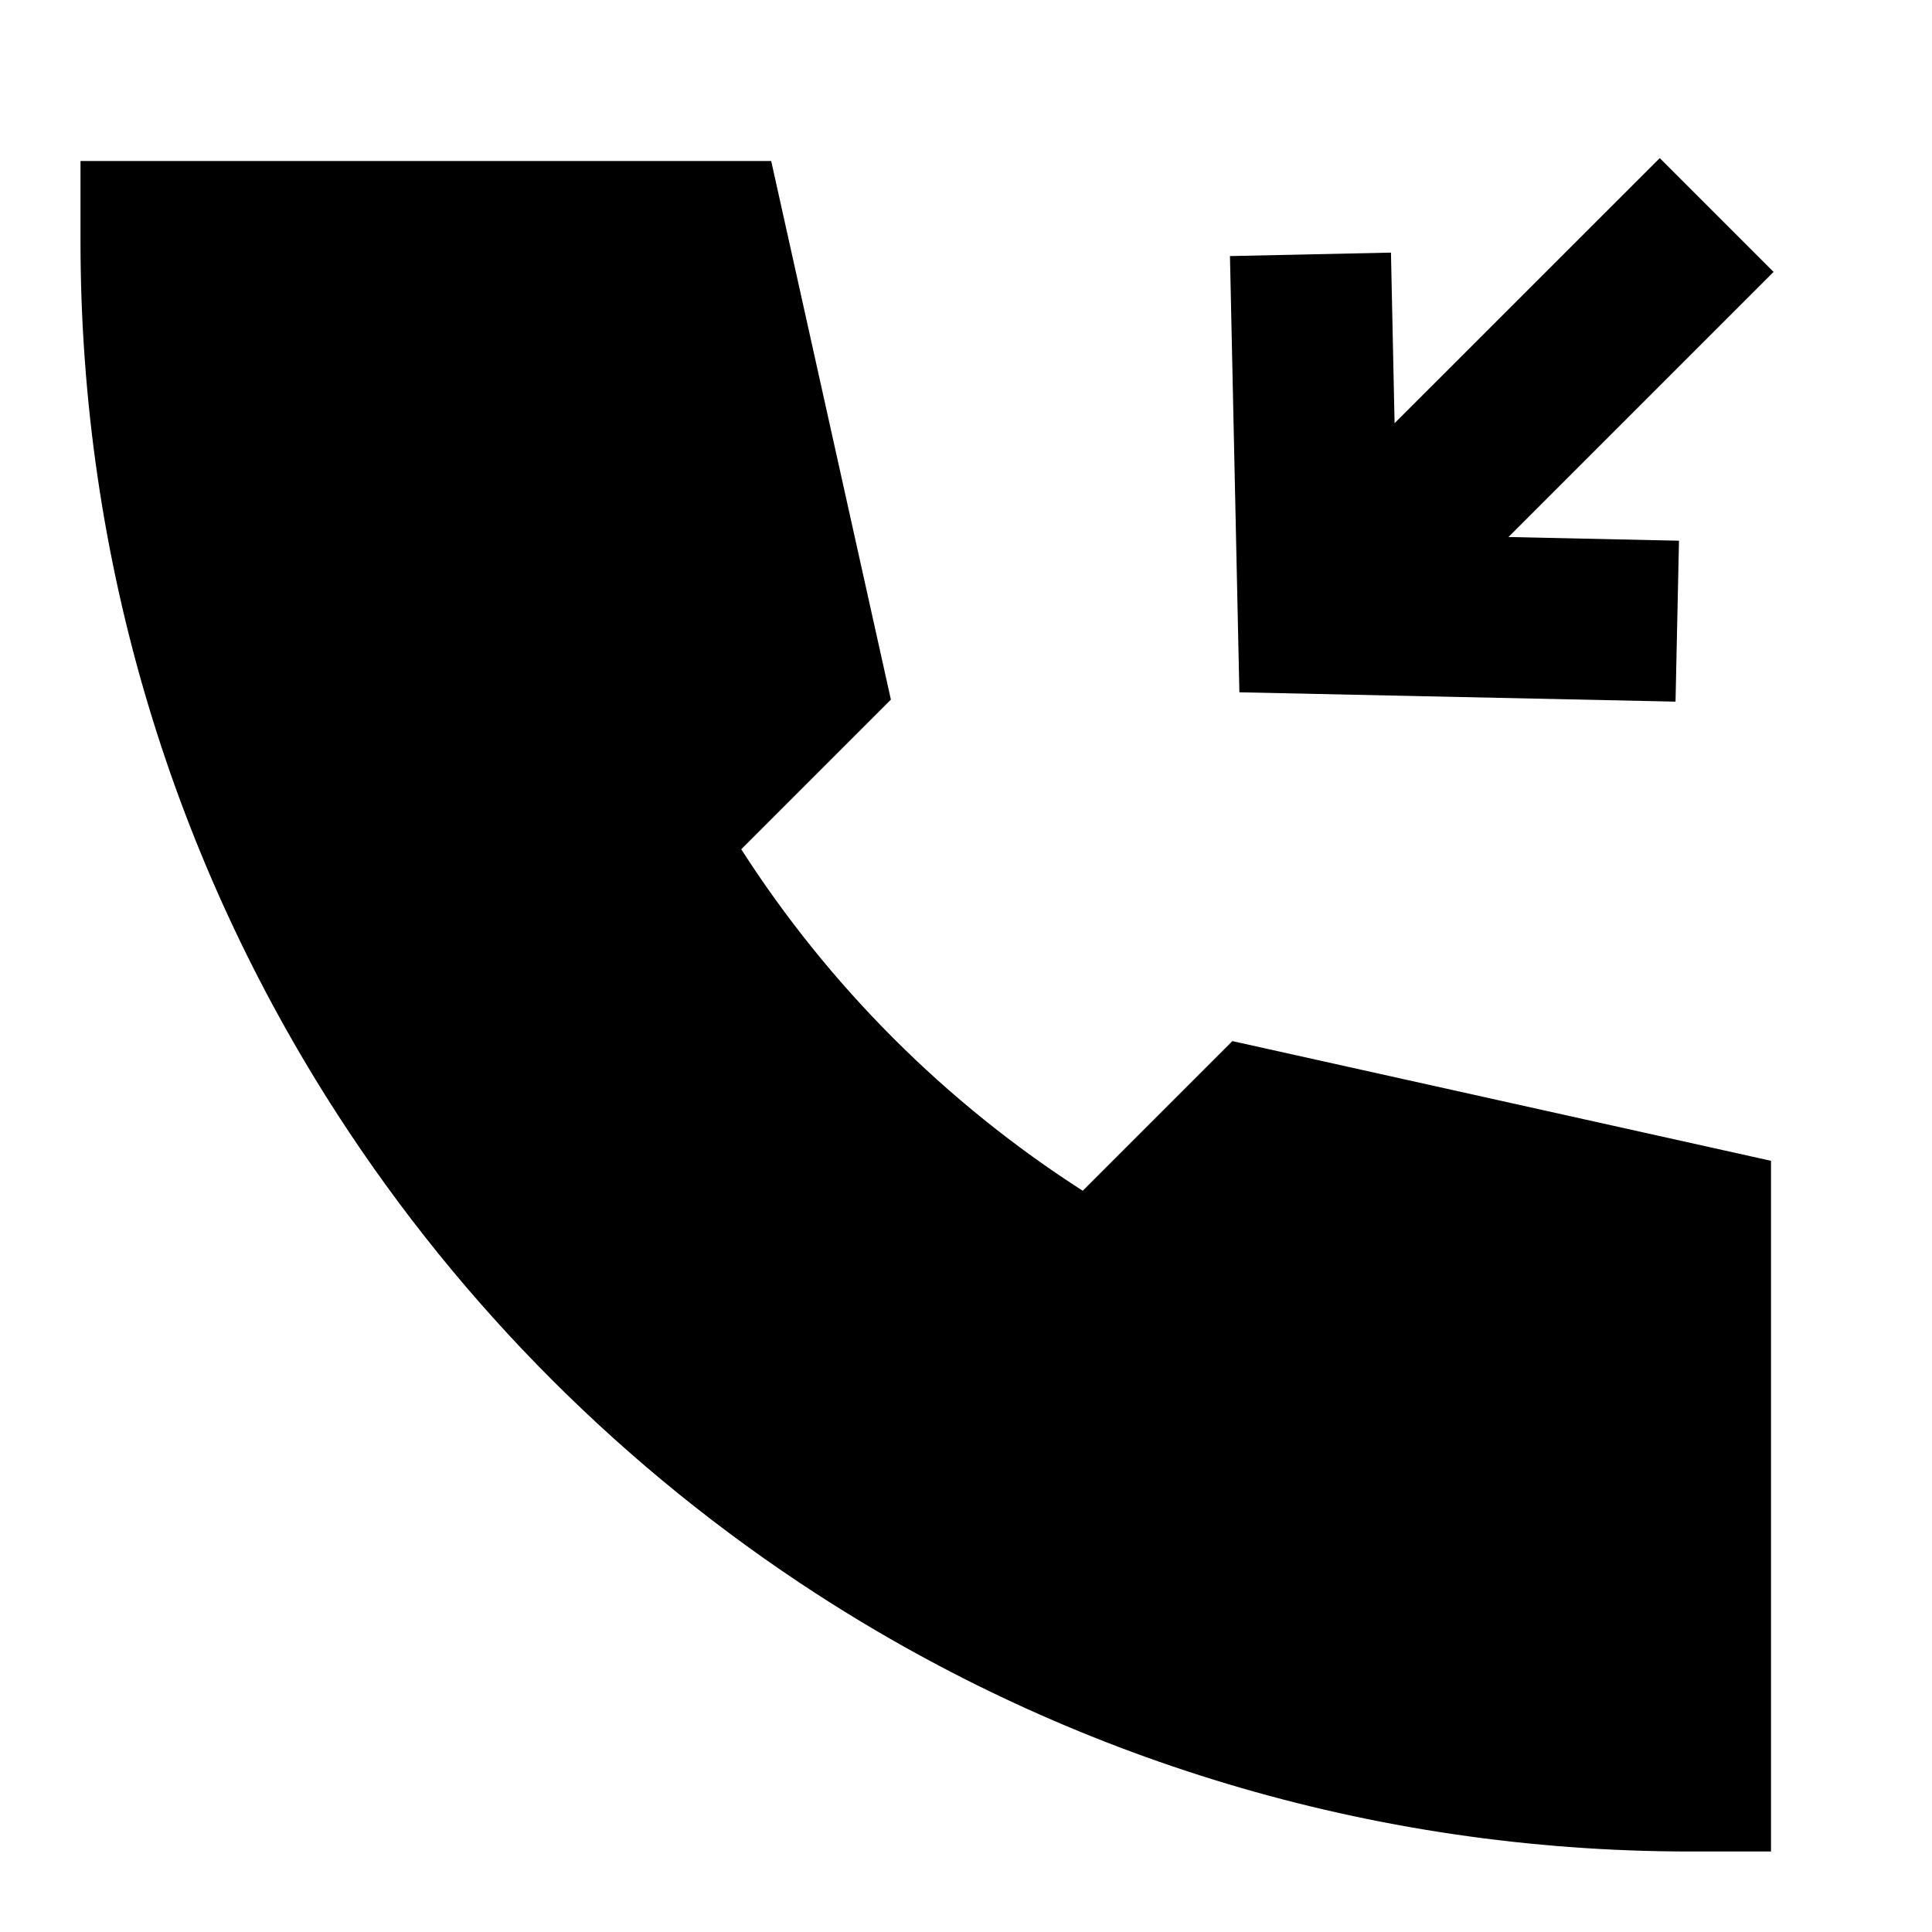 <svg width="24" height="24" viewBox="0 0 24 24" fill="none" xmlns="http://www.w3.org/2000/svg">
    <path
        d="M18.739 6.671L22.032 3.378L20.618 1.964L17.324 5.257L17.279 3.138L15.279 3.181L15.396 8.6L20.814 8.716L20.857 6.717L18.739 6.671Z"
        fill="black" />
    <path
        d="M9.58 2H1V3C1 6.998 2.174 10.725 4.196 13.85C5.737 16.231 7.769 18.263 10.15 19.804C13.275 21.826 17.002 23 21 23H22V14.42L15.309 12.933L13.45 14.792C11.749 13.701 10.299 12.251 9.208 10.55L11.067 8.691L9.58 2Z"
        fill="black" />
</svg>